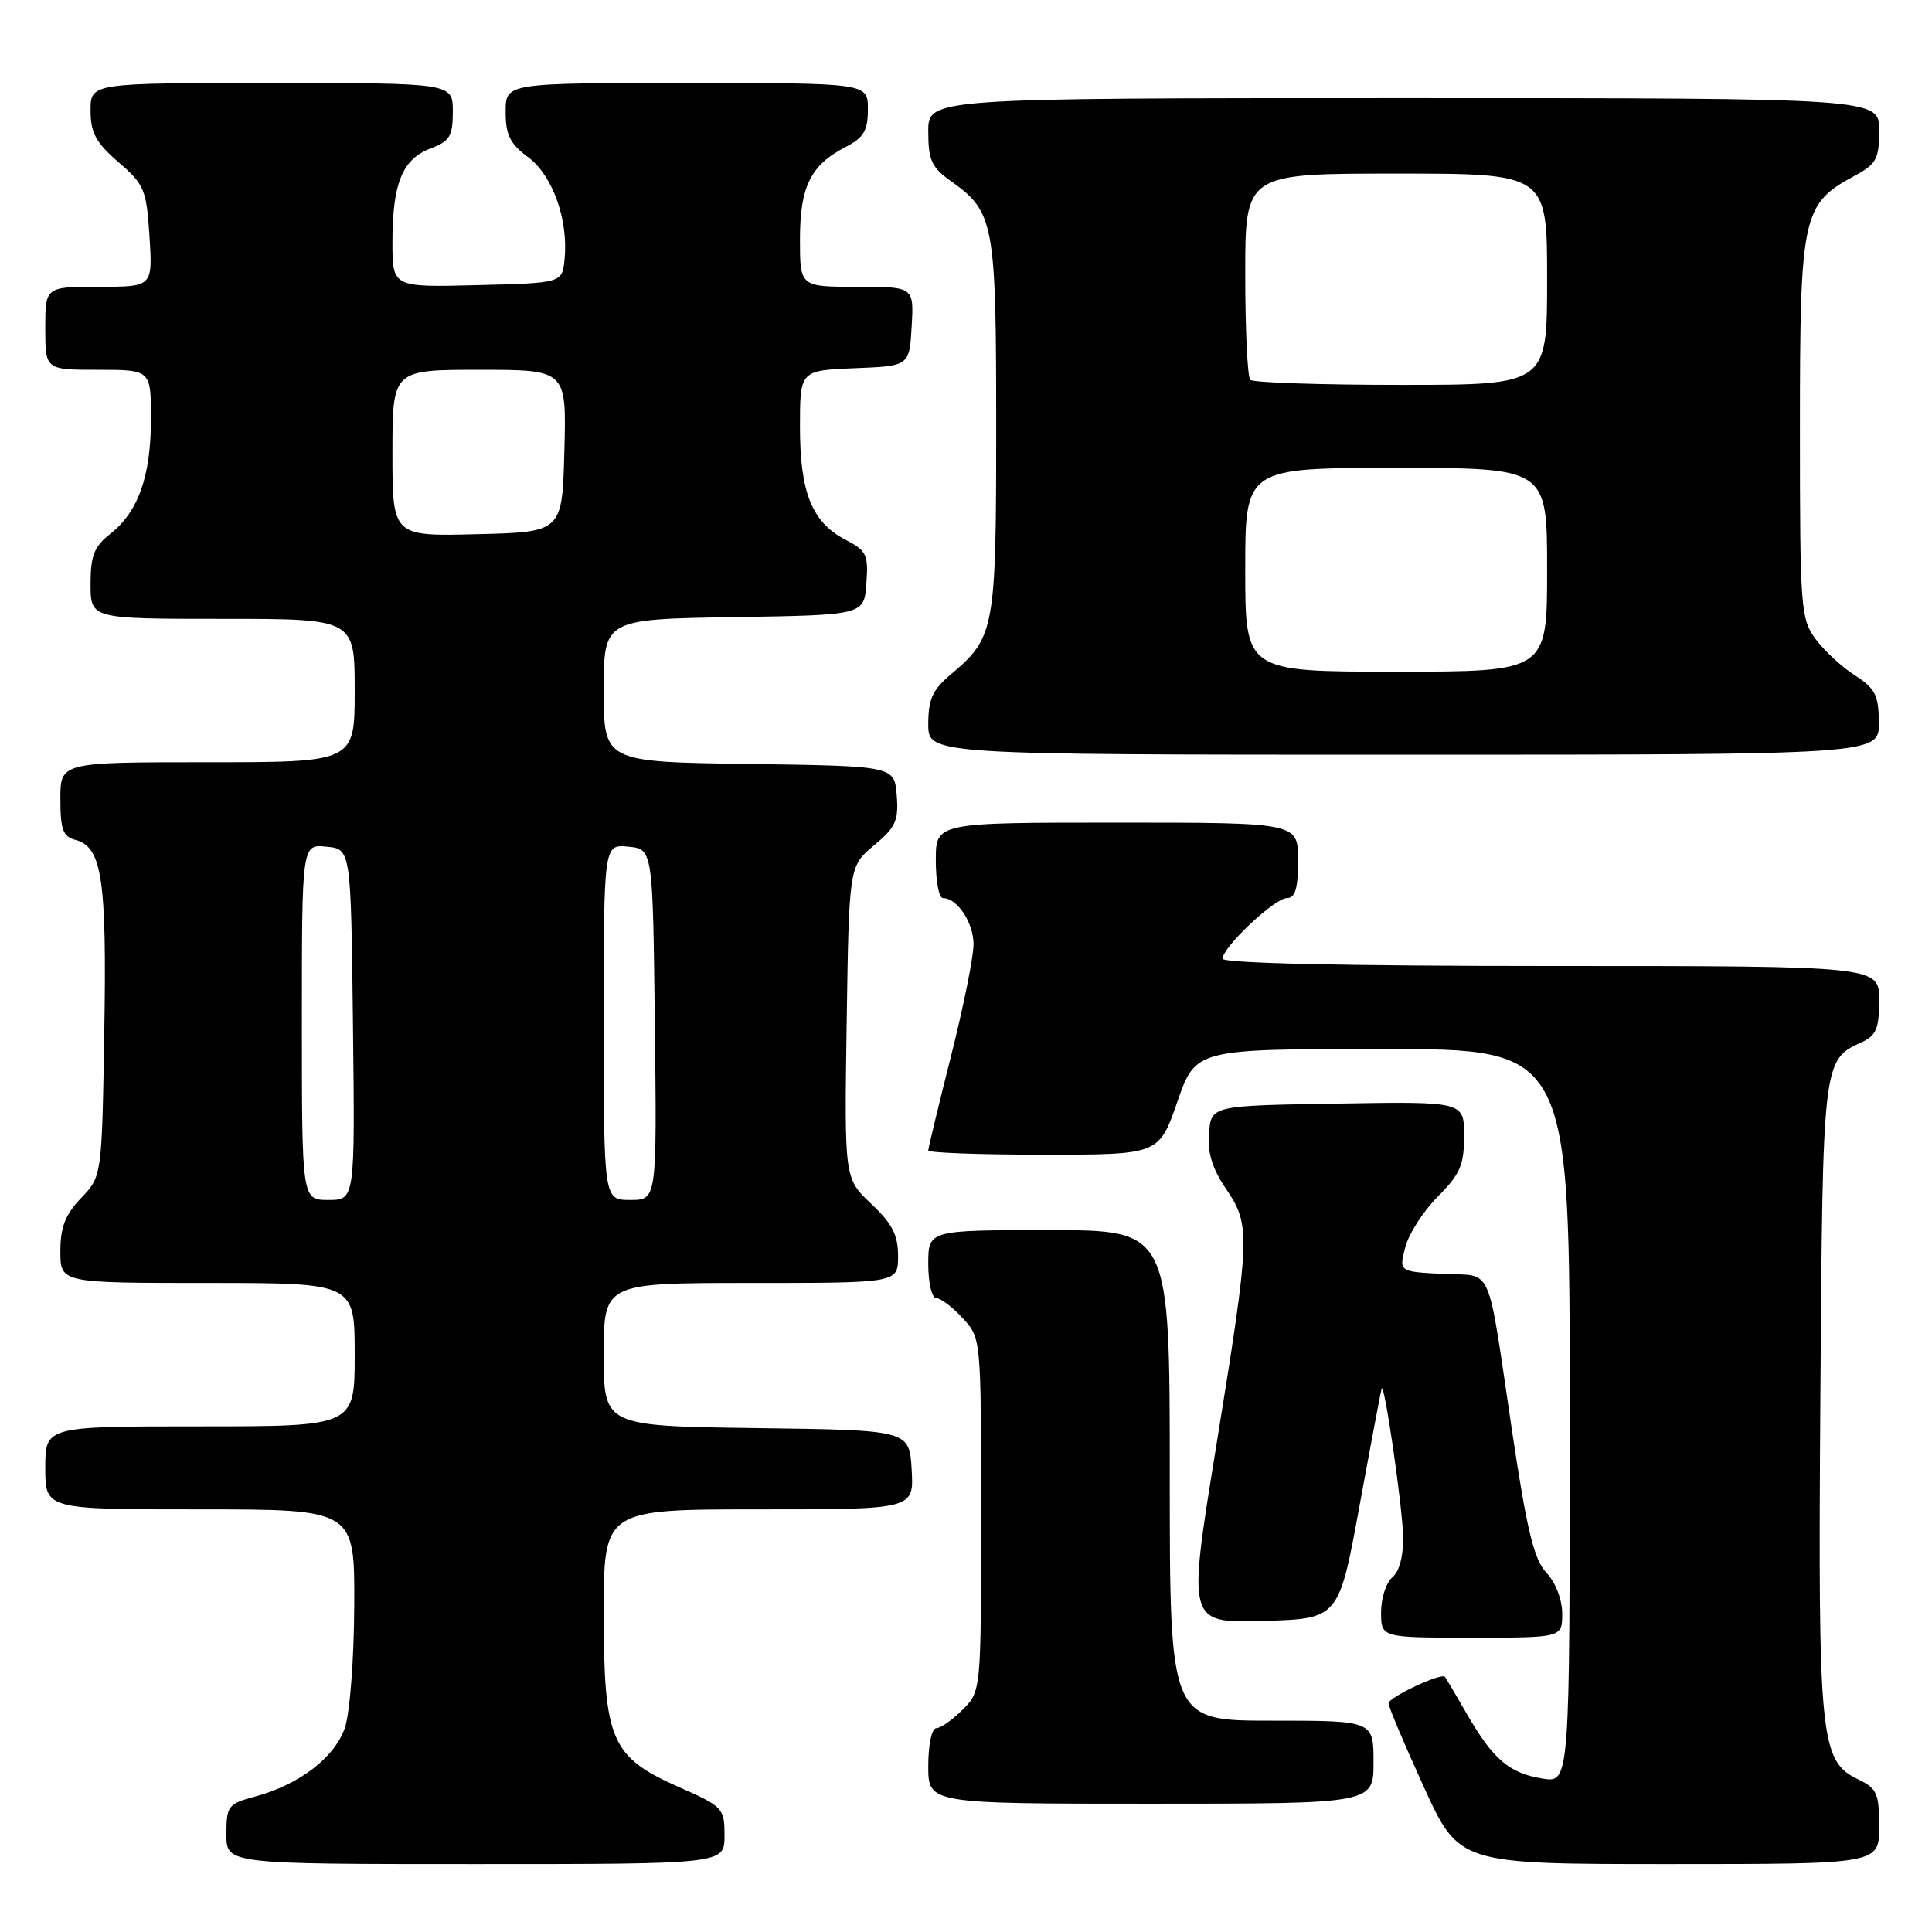 <?xml version="1.0" encoding="UTF-8" standalone="no"?>
<!DOCTYPE svg PUBLIC "-//W3C//DTD SVG 1.1//EN" "http://www.w3.org/Graphics/SVG/1.1/DTD/svg11.dtd" >
<svg xmlns="http://www.w3.org/2000/svg" xmlns:xlink="http://www.w3.org/1999/xlink" version="1.1" viewBox="0 0 256 256">
 <g >
 <path fill="currentColor"
d=" M 96.00 243.24 C 96.00 239.60 95.80 239.38 90.05 236.84 C 80.94 232.81 80.01 230.68 80.00 213.75 C 80.00 200.00 80.00 200.00 100.55 200.00 C 121.10 200.00 121.10 200.00 120.80 194.75 C 120.50 189.50 120.50 189.50 100.25 189.23 C 80.00 188.96 80.00 188.96 80.00 179.48 C 80.00 170.00 80.00 170.00 99.50 170.00 C 119.00 170.00 119.00 170.00 119.00 166.43 C 119.00 163.64 118.23 162.14 115.44 159.51 C 111.88 156.15 111.88 156.15 112.19 135.47 C 112.50 114.78 112.50 114.78 115.82 112.01 C 118.69 109.62 119.09 108.72 118.82 105.37 C 118.50 101.50 118.50 101.50 99.25 101.23 C 80.00 100.96 80.00 100.96 80.00 91.50 C 80.00 82.05 80.00 82.05 97.25 81.77 C 114.50 81.50 114.50 81.50 114.80 77.30 C 115.08 73.51 114.82 72.96 112.07 71.54 C 107.60 69.22 106.00 65.29 106.00 56.59 C 106.00 49.09 106.00 49.09 113.25 48.79 C 120.50 48.50 120.50 48.50 120.80 43.25 C 121.10 38.00 121.10 38.00 113.55 38.00 C 106.00 38.00 106.00 38.00 106.00 31.72 C 106.00 24.71 107.40 21.88 112.06 19.47 C 114.46 18.23 115.00 17.31 115.00 14.47 C 115.00 11.00 115.00 11.00 91.00 11.00 C 67.00 11.00 67.00 11.00 67.00 14.81 C 67.00 17.88 67.58 19.05 69.96 20.81 C 73.21 23.22 75.32 29.08 74.81 34.32 C 74.50 37.50 74.50 37.50 63.25 37.78 C 52.00 38.07 52.00 38.07 52.00 32.10 C 52.00 24.32 53.31 21.09 57.01 19.69 C 59.60 18.71 60.00 18.06 60.00 14.78 C 60.00 11.00 60.00 11.00 36.00 11.00 C 12.00 11.00 12.00 11.00 12.00 14.64 C 12.00 17.60 12.70 18.89 15.69 21.48 C 19.14 24.46 19.41 25.12 19.81 31.34 C 20.23 38.00 20.23 38.00 13.12 38.00 C 6.00 38.00 6.00 38.00 6.00 43.50 C 6.00 49.00 6.00 49.00 13.00 49.00 C 20.00 49.00 20.00 49.00 20.00 55.53 C 20.00 63.09 18.33 67.81 14.62 70.73 C 12.47 72.42 12.00 73.62 12.00 77.39 C 12.00 82.00 12.00 82.00 29.50 82.00 C 47.00 82.00 47.00 82.00 47.00 91.50 C 47.00 101.00 47.00 101.00 27.50 101.00 C 8.00 101.00 8.00 101.00 8.00 105.88 C 8.00 109.92 8.35 110.86 9.99 111.29 C 13.52 112.21 14.16 116.45 13.82 136.69 C 13.50 155.87 13.50 155.87 10.75 158.74 C 8.64 160.94 8.00 162.59 8.00 165.80 C 8.00 170.00 8.00 170.00 27.50 170.00 C 47.00 170.00 47.00 170.00 47.00 179.50 C 47.00 189.00 47.00 189.00 26.50 189.00 C 6.00 189.00 6.00 189.00 6.00 194.50 C 6.00 200.00 6.00 200.00 26.50 200.00 C 47.00 200.00 47.00 200.00 46.94 212.75 C 46.91 219.87 46.36 227.03 45.69 228.97 C 44.35 232.88 39.64 236.48 33.85 238.04 C 30.21 239.02 30.00 239.29 30.00 243.04 C 30.00 247.00 30.00 247.00 63.00 247.00 C 96.00 247.00 96.00 247.00 96.00 243.24 Z  M 249.00 242.05 C 249.00 237.65 248.70 236.97 246.25 235.79 C 241.16 233.35 240.89 230.63 241.21 185.05 C 241.52 140.46 241.52 140.45 246.70 138.09 C 248.61 137.22 249.00 136.27 249.00 132.52 C 249.00 128.00 249.00 128.00 205.50 128.00 C 178.17 128.00 162.00 127.64 162.00 127.03 C 162.00 125.50 168.91 119.00 170.53 119.00 C 171.63 119.00 172.00 117.73 172.00 114.00 C 172.00 109.00 172.00 109.00 148.00 109.00 C 124.00 109.00 124.00 109.00 124.00 114.00 C 124.00 116.75 124.42 119.00 124.93 119.00 C 126.84 119.00 129.00 122.25 129.00 125.13 C 129.00 126.77 127.65 133.46 126.00 140.00 C 124.35 146.54 123.00 152.13 123.00 152.44 C 123.00 152.75 129.88 153.00 138.29 153.00 C 153.57 153.00 153.57 153.00 156.00 146.00 C 158.43 139.00 158.43 139.00 183.21 139.00 C 208.00 139.00 208.00 139.00 208.00 187.63 C 208.00 236.26 208.00 236.26 204.38 235.67 C 199.98 234.96 197.84 233.13 194.36 227.10 C 192.90 224.57 191.60 222.36 191.46 222.19 C 191.00 221.61 184.00 224.90 183.99 225.70 C 183.98 226.14 186.08 231.11 188.65 236.75 C 193.33 247.00 193.33 247.00 221.16 247.00 C 249.00 247.00 249.00 247.00 249.00 242.05 Z  M 182.00 233.50 C 182.00 228.00 182.00 228.00 168.50 228.00 C 155.00 228.00 155.00 228.00 155.00 195.50 C 155.00 163.00 155.00 163.00 139.00 163.00 C 123.00 163.00 123.00 163.00 123.00 167.50 C 123.00 169.97 123.47 172.00 124.05 172.00 C 124.62 172.00 126.20 173.19 127.55 174.65 C 130.00 177.29 130.00 177.29 130.00 200.69 C 130.00 224.09 130.00 224.09 127.55 226.55 C 126.20 227.90 124.62 229.00 124.05 229.00 C 123.46 229.00 123.00 231.19 123.00 234.00 C 123.00 239.00 123.00 239.00 152.50 239.00 C 182.00 239.00 182.00 239.00 182.00 233.50 Z  M 207.00 213.81 C 207.00 211.96 206.13 209.70 204.92 208.41 C 203.26 206.65 202.34 202.86 200.39 189.85 C 196.96 166.83 197.97 169.15 191.18 168.80 C 185.36 168.50 185.36 168.50 186.21 165.26 C 186.67 163.47 188.62 160.45 190.53 158.54 C 193.47 155.59 194.00 154.38 194.00 150.51 C 194.00 145.95 194.00 145.95 177.25 146.23 C 160.50 146.50 160.50 146.50 160.20 150.13 C 159.98 152.72 160.62 154.83 162.45 157.52 C 165.74 162.37 165.69 163.63 161.13 191.78 C 157.35 215.07 157.35 215.07 167.37 214.78 C 177.40 214.50 177.40 214.50 180.15 199.50 C 181.66 191.25 182.98 184.28 183.07 184.00 C 183.42 182.96 185.85 199.68 185.92 203.63 C 185.97 206.15 185.42 208.24 184.50 209.00 C 183.68 209.68 183.00 211.76 183.00 213.62 C 183.00 217.00 183.00 217.00 195.00 217.00 C 207.00 217.00 207.00 217.00 207.00 213.81 Z  M 248.96 95.75 C 248.93 92.10 248.48 91.22 245.80 89.50 C 244.07 88.40 241.73 86.23 240.58 84.68 C 238.60 81.99 238.50 80.62 238.50 56.68 C 238.50 28.53 238.82 27.03 245.68 23.33 C 248.64 21.74 249.00 21.09 249.00 17.27 C 249.00 13.00 249.00 13.00 186.00 13.00 C 123.00 13.00 123.00 13.00 123.00 17.43 C 123.00 21.22 123.44 22.18 126.02 24.01 C 131.74 28.08 132.00 29.52 132.00 56.50 C 132.00 83.40 131.81 84.46 126.04 89.32 C 123.57 91.39 123.00 92.64 123.00 95.94 C 123.00 100.00 123.00 100.00 186.00 100.00 C 249.00 100.00 249.00 100.00 248.96 95.75 Z  M 40.00 135.44 C 40.00 111.87 40.00 111.87 43.25 112.19 C 46.50 112.50 46.50 112.50 46.77 135.75 C 47.04 159.00 47.04 159.00 43.52 159.00 C 40.00 159.00 40.00 159.00 40.00 135.44 Z  M 80.00 135.44 C 80.00 111.87 80.00 111.87 83.25 112.19 C 86.50 112.50 86.50 112.50 86.77 135.75 C 87.04 159.00 87.04 159.00 83.52 159.00 C 80.00 159.00 80.00 159.00 80.00 135.44 Z  M 52.00 60.03 C 52.00 49.00 52.00 49.00 63.53 49.00 C 75.07 49.00 75.07 49.00 74.78 59.75 C 74.50 70.50 74.50 70.50 63.25 70.78 C 52.00 71.07 52.00 71.07 52.00 60.03 Z  M 165.00 75.50 C 165.00 62.00 165.00 62.00 185.00 62.00 C 205.00 62.00 205.00 62.00 205.00 75.50 C 205.00 89.00 205.00 89.00 185.00 89.00 C 165.00 89.00 165.00 89.00 165.00 75.50 Z  M 165.67 50.33 C 165.30 49.97 165.00 43.67 165.00 36.33 C 165.00 23.00 165.00 23.00 185.00 23.00 C 205.00 23.00 205.00 23.00 205.00 37.00 C 205.00 51.00 205.00 51.00 185.67 51.00 C 175.03 51.00 166.03 50.70 165.67 50.33 Z "/>
</g>
</svg>